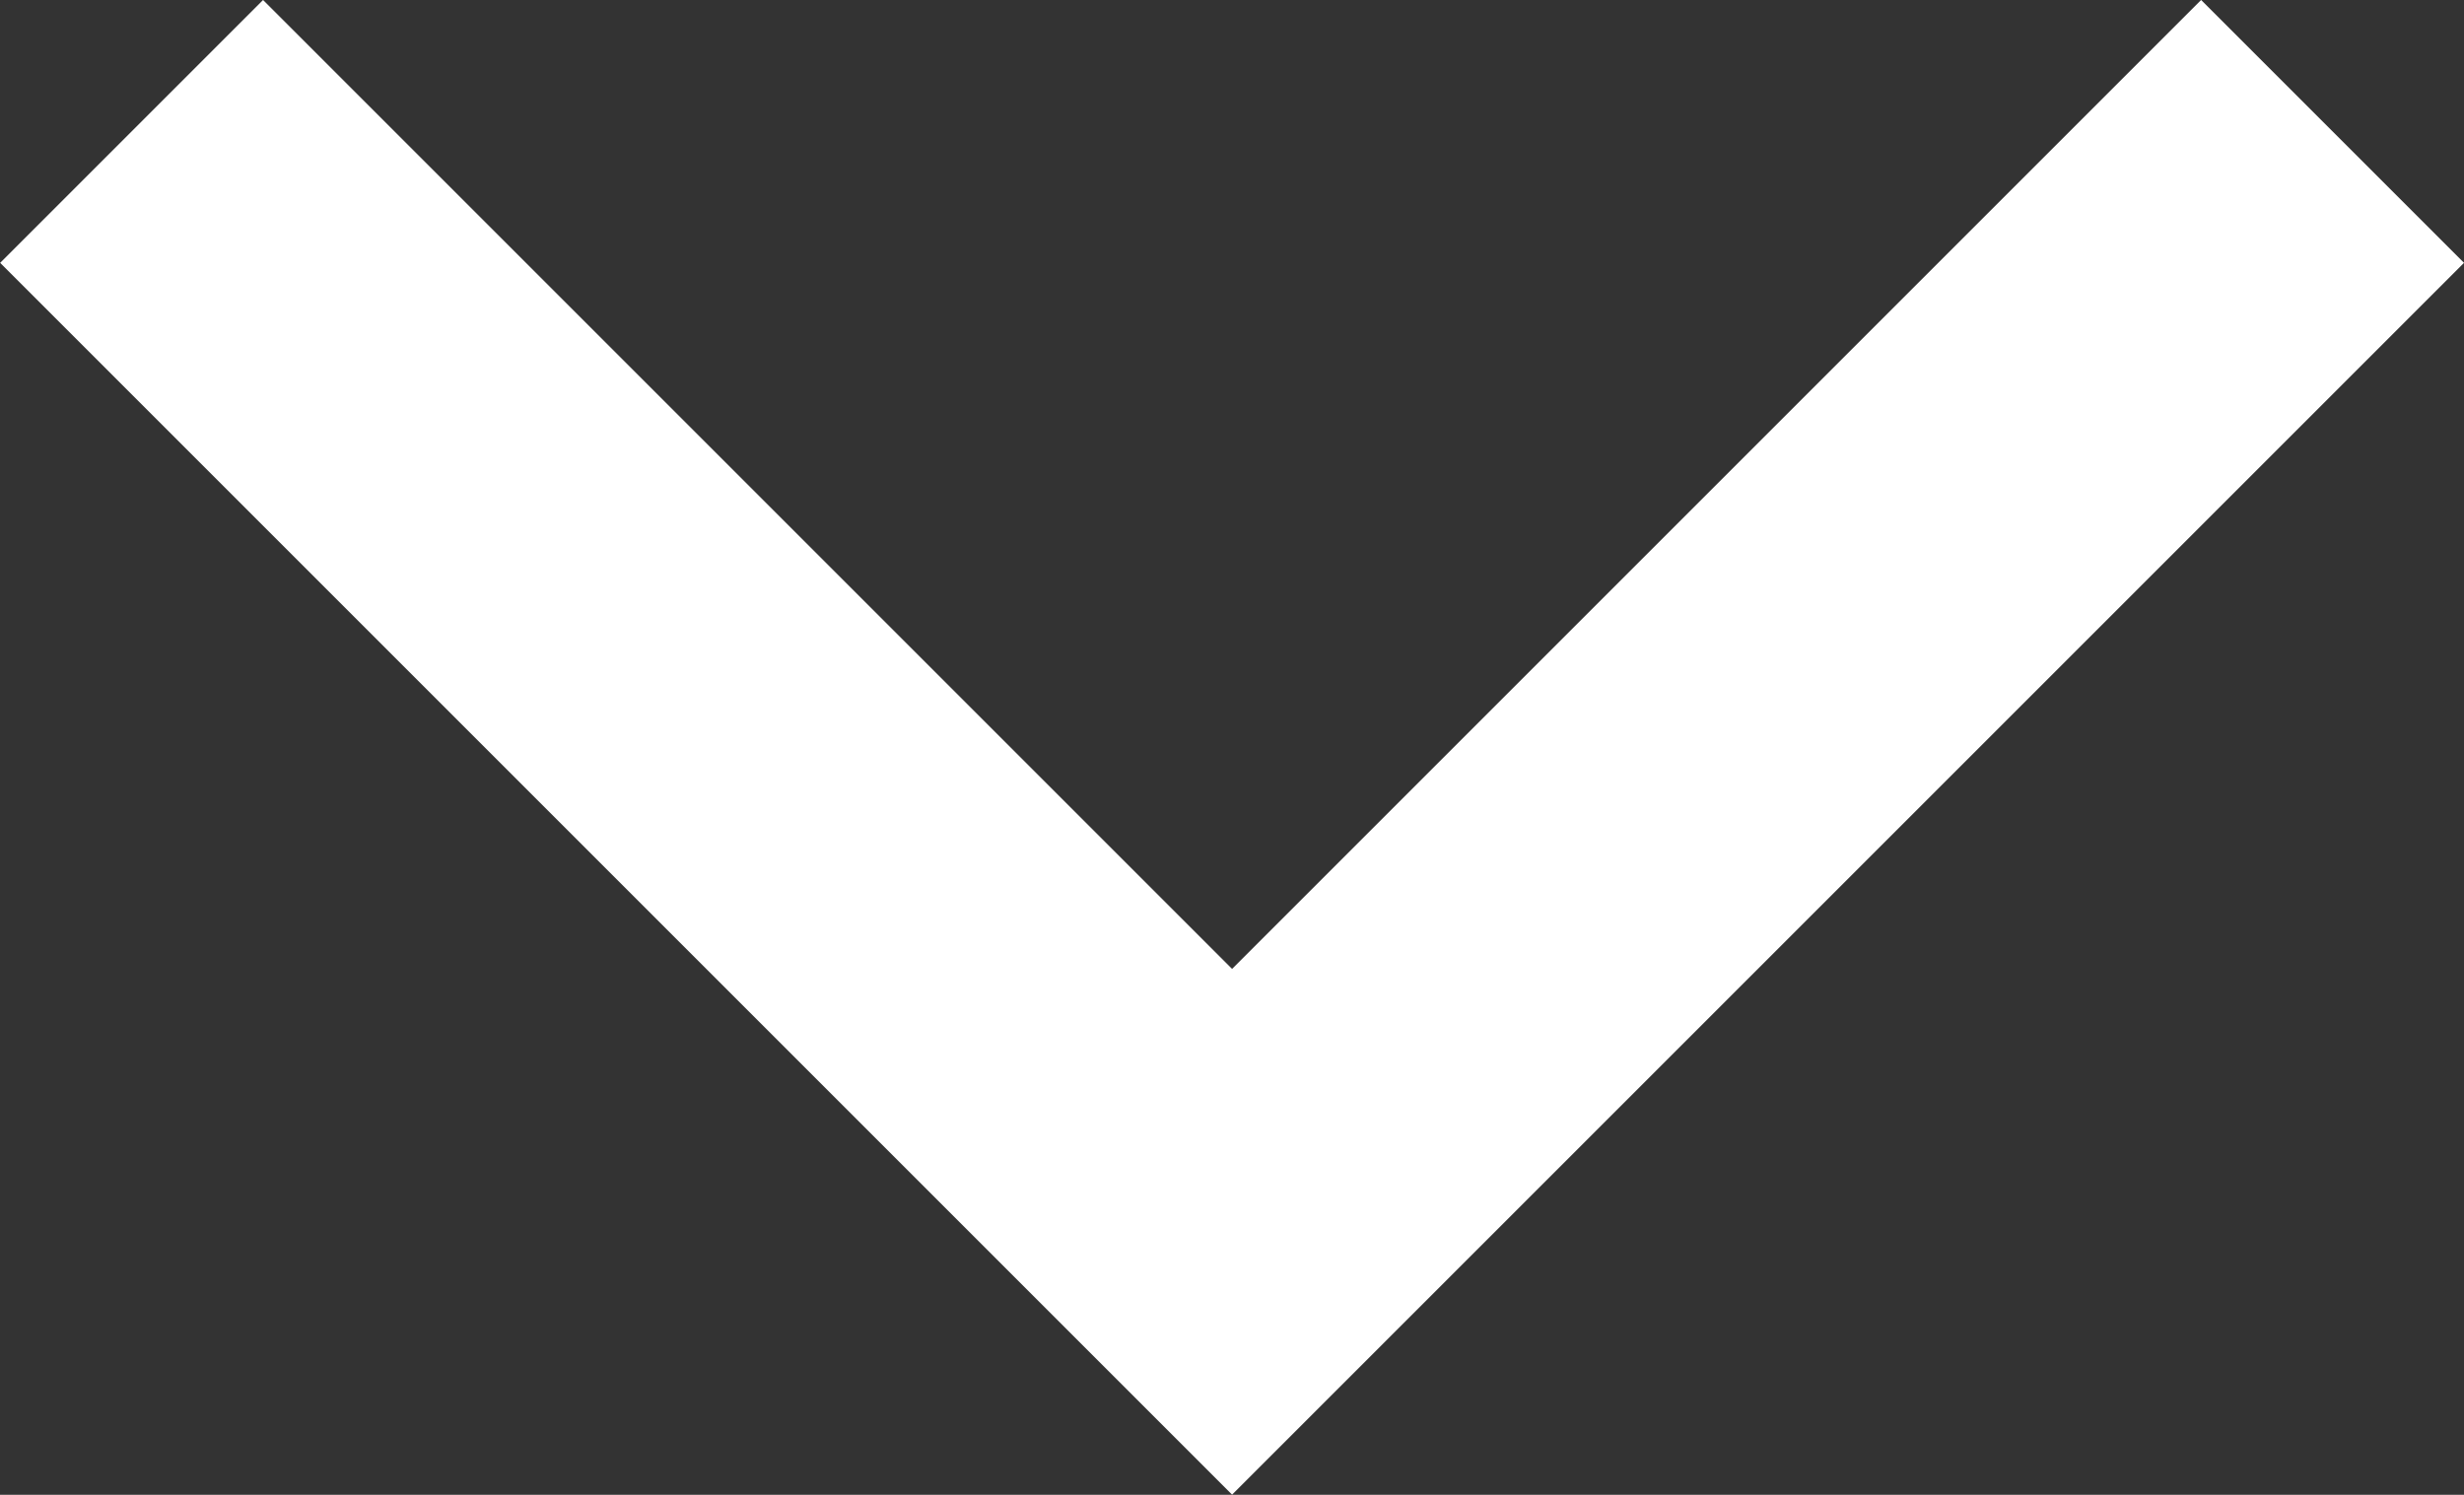 <svg xmlns="http://www.w3.org/2000/svg" width="13.255" height="8.042" viewBox="0 0 13.255 8.042">
  <rect x="0" y="0" width="13.255" height="8.042" fill="#333333" stroke="none"/>
  <defs>
    <style>
      .cls-1 {
        fill: none;
        stroke: #fff;
        stroke-miterlimit: 10;
        stroke-width: 2px;
      }
    </style>
  </defs>
  <path id="Path_742" data-name="Path 742" class="cls-1" d="M1128.649,547.076l-5.92,5.92-5.92-5.92" transform="translate(-1116.101 -546.369)"/>
</svg>
